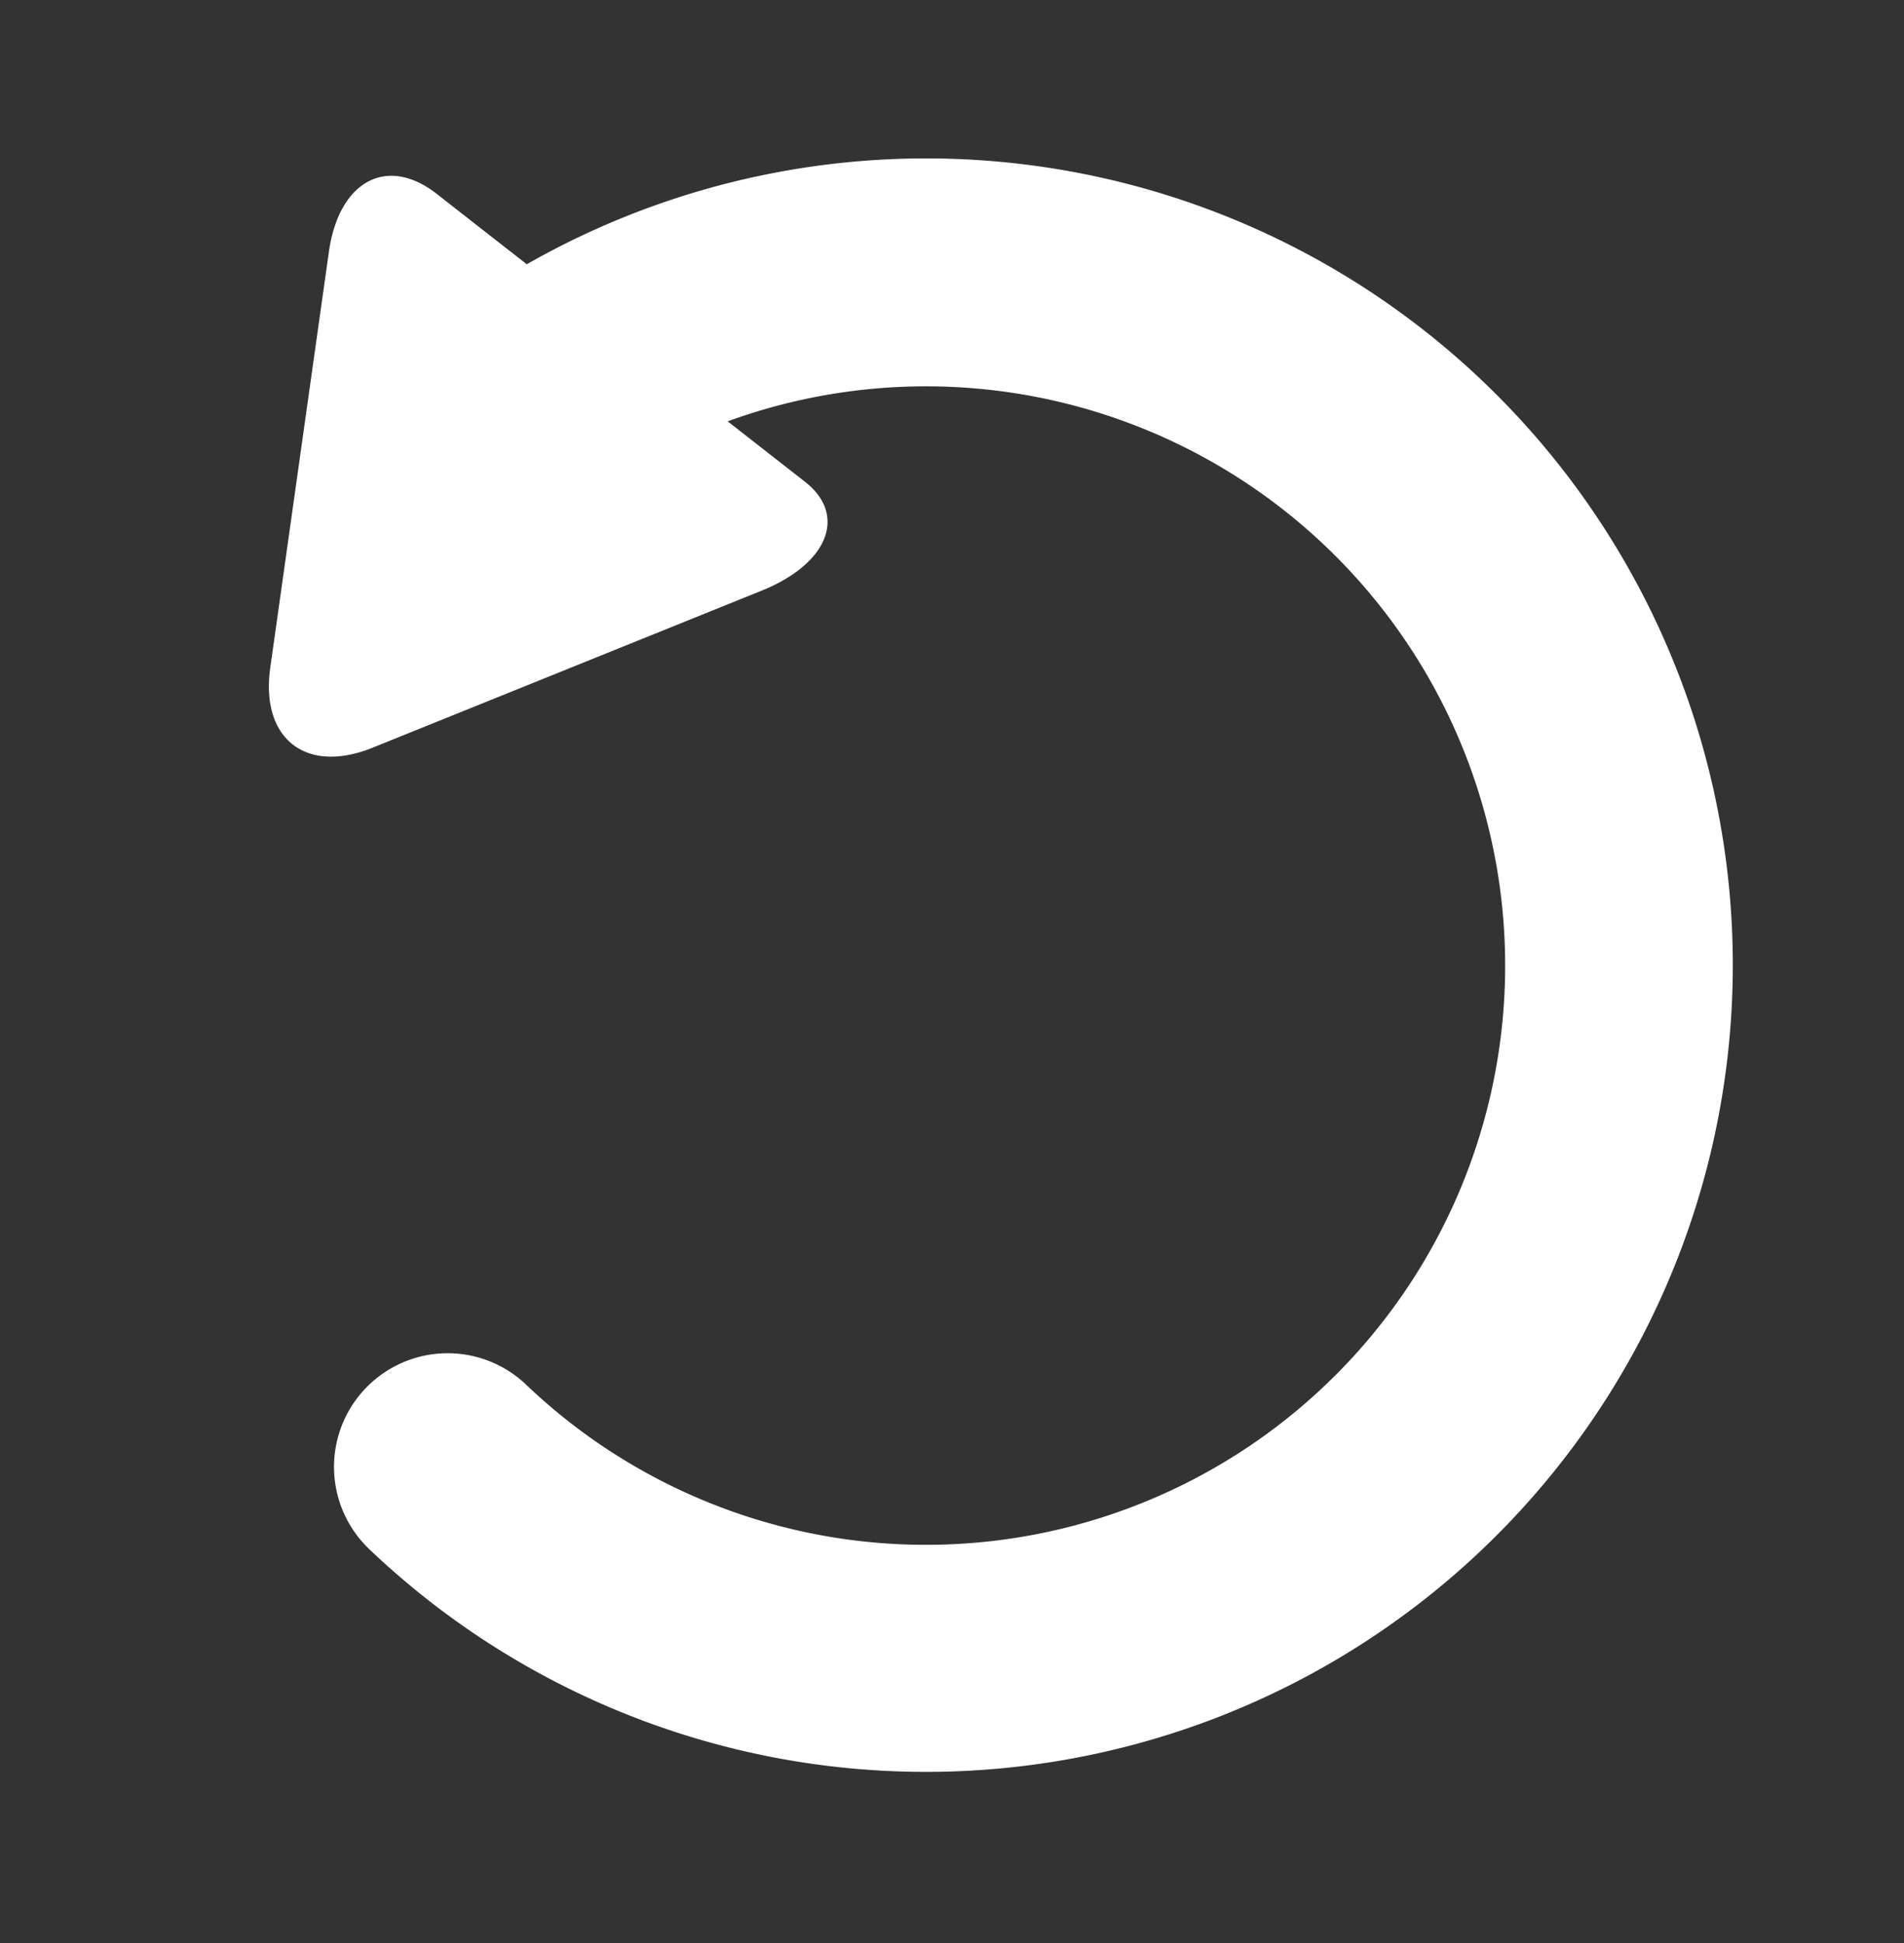 <svg xmlns="http://www.w3.org/2000/svg" width="25.22" height="25.738" viewBox="0 0 25.22 25.738">
  <rect x="0" y="0" width="25.22" height="25.738" fill="#333333" stroke="none"/>
  <g id="rotating-arrow-to-the-left" transform="translate(0 20.739) rotate(-76)">
    <path id="Tracé_9" data-name="Tracé 9" d="M10.687,20.663A10.684,10.684,0,0,0,18.415,2.6s.275-.619.616-1.383-.149-1.3-1.094-1.2l-5.53.579c-.944.1-1.258.8-.7,1.57l3.267,4.5c.558.768,1.246.86,1.538.205l.528-1.186a7.672,7.672,0,1,1-13.028.5A1.5,1.5,0,1,0,1.4,4.688a10.689,10.689,0,0,0,9.289,15.975Z" fill="#fff"/>
  </g>
</svg>
